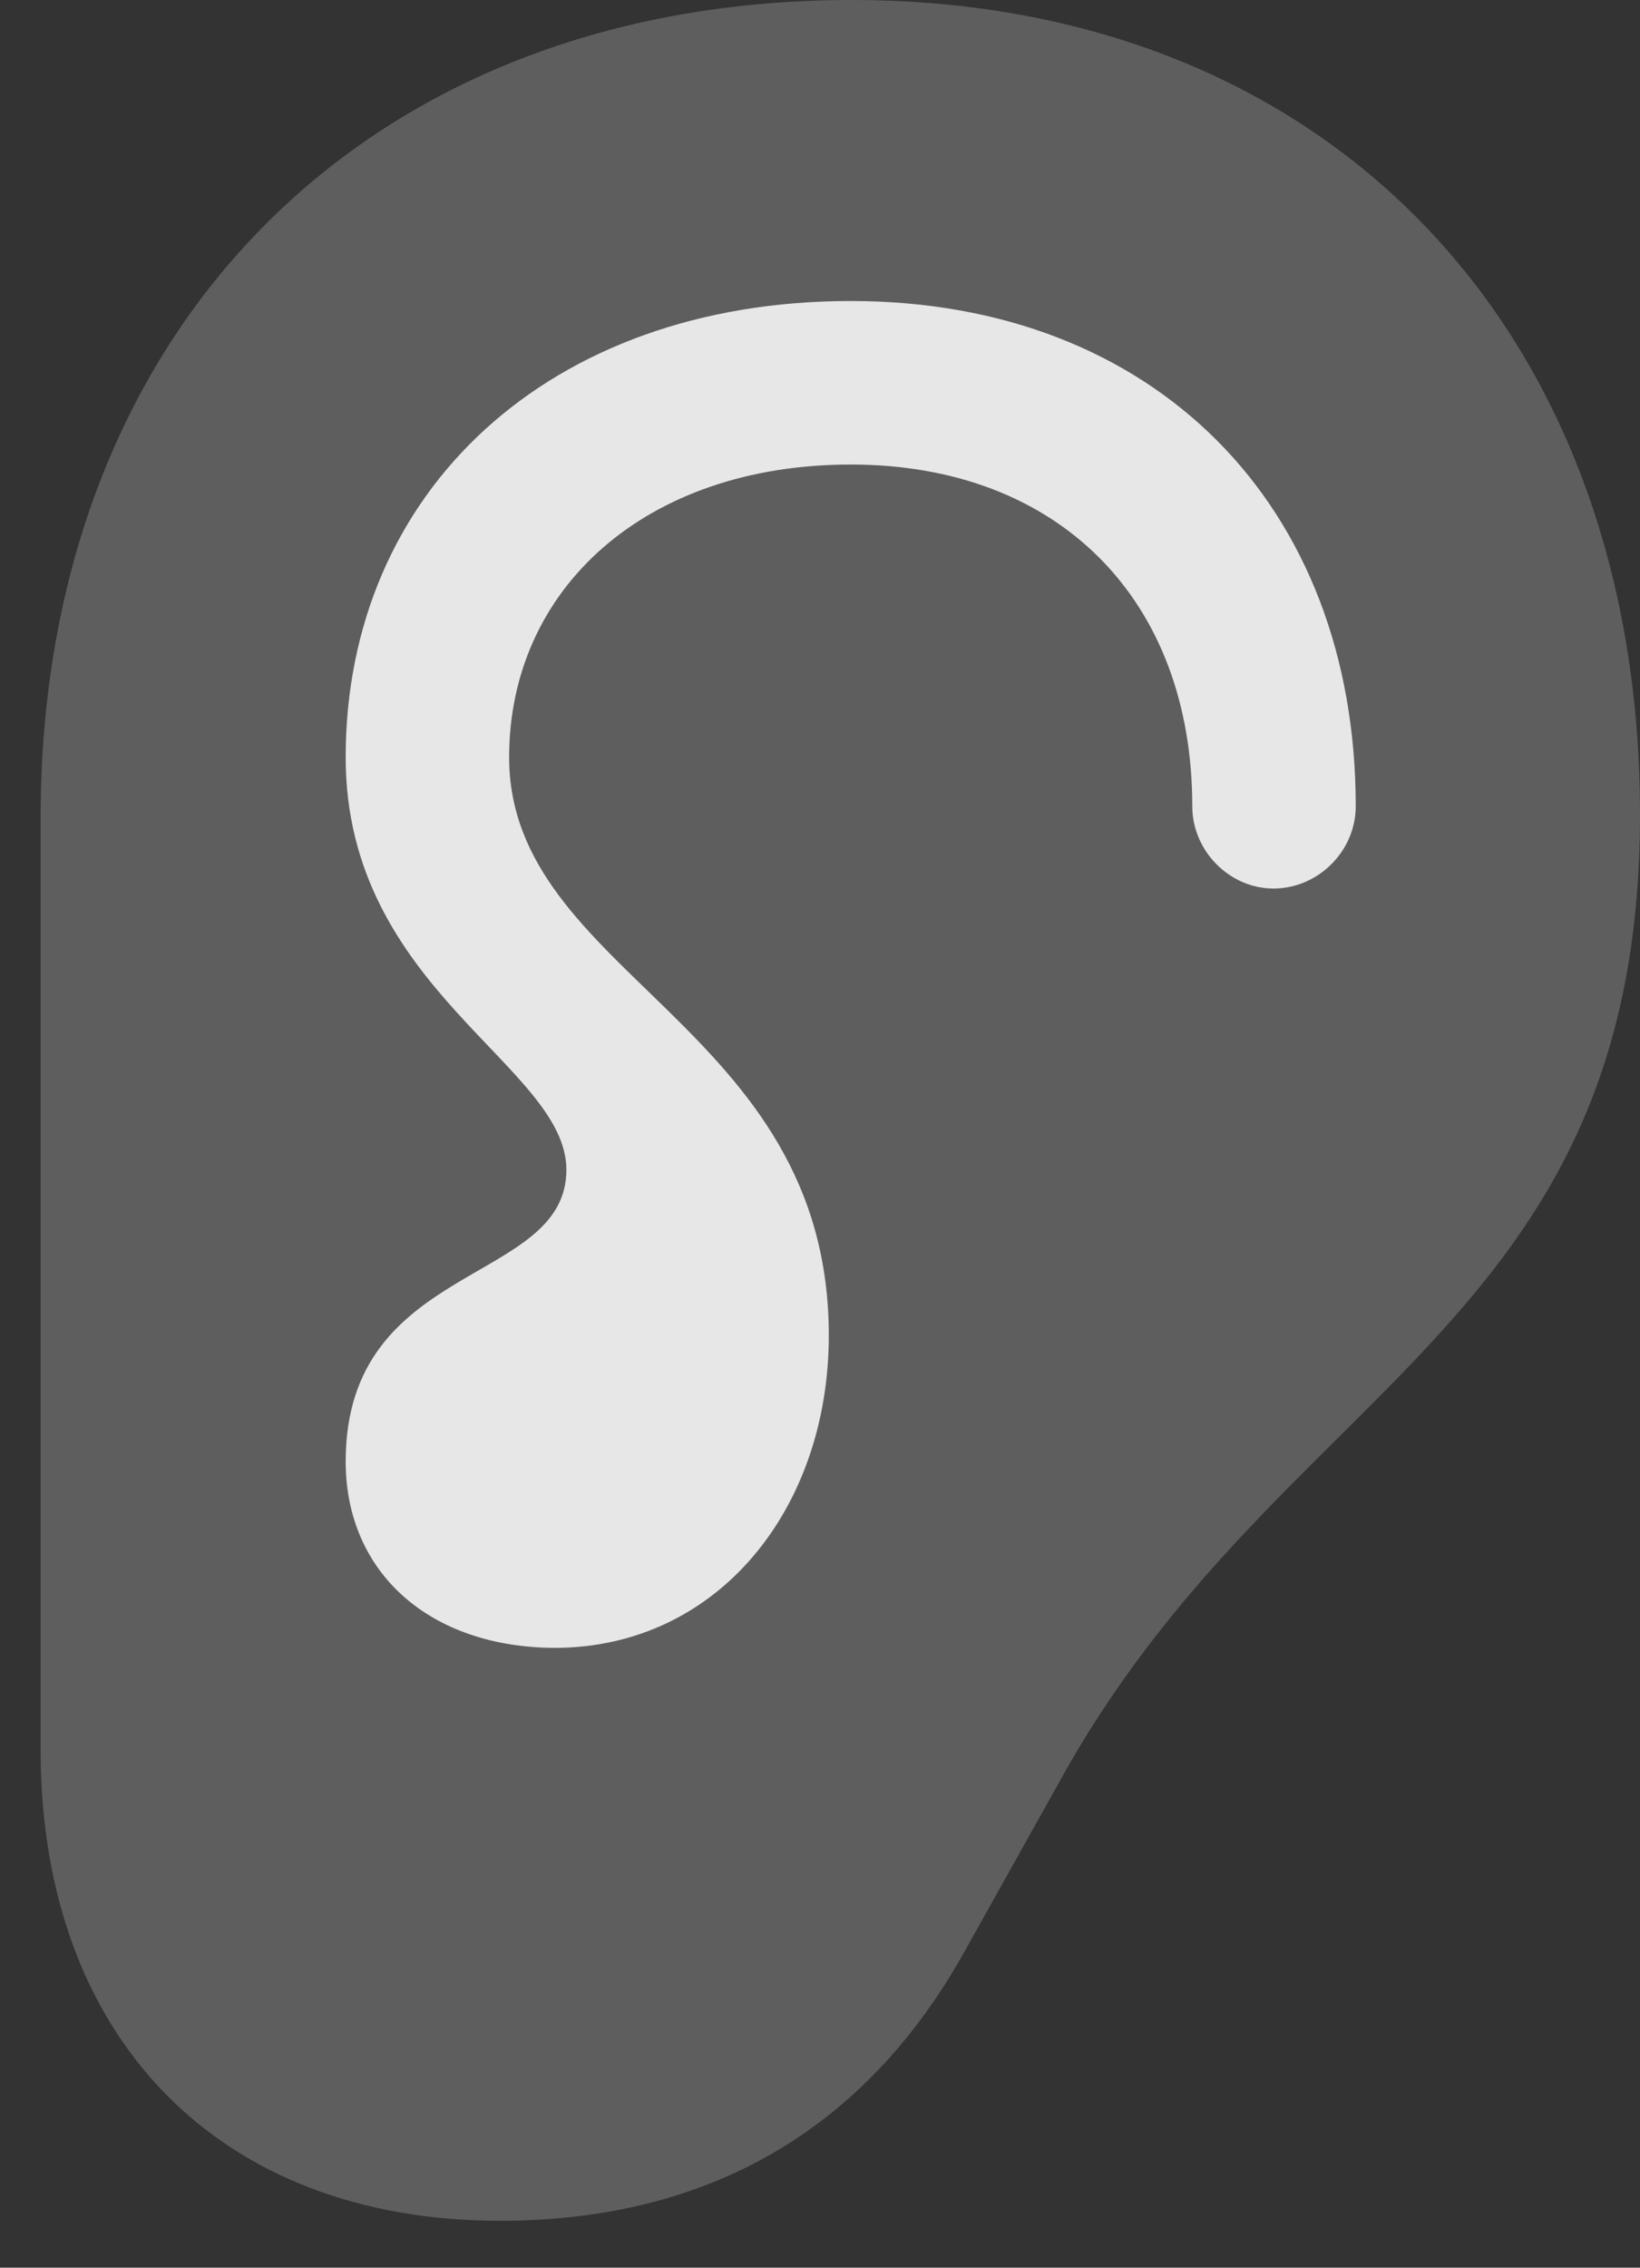 <?xml version="1.0" encoding="UTF-8"?>
<!--Generator: Apple Native CoreSVG 341-->
<!DOCTYPE svg
PUBLIC "-//W3C//DTD SVG 1.1//EN"
       "http://www.w3.org/Graphics/SVG/1.1/DTD/svg11.dtd">
<svg version="1.1" xmlns="http://www.w3.org/2000/svg" xmlns:xlink="http://www.w3.org/1999/xlink" viewBox="0 0 15.381 21.26">
 <rect x="0" y="0" width="15.381" height="21.26" fill="#333333" stroke="none"/>
 <g>
  <rect height="21.26" opacity="0" width="15.381" x="0" y="0"/>
  <path d="M0.381 16.406C0.381 19.111 2.061 20.82 4.688 20.82C6.65 20.82 8.115 19.961 9.043 18.301L9.922 16.729C11.982 12.969 15.381 12.471 15.381 7.637C15.381 3.057 12.422 0 7.988 0C3.447 0 0.381 3.076 0.381 7.666Z" fill="white" fill-opacity="0.212"/>
  <path d="M3.242 13.701C3.242 11.816 5.312 12.051 5.312 10.967C5.312 9.99 3.242 9.277 3.242 7.1C3.242 4.609 5.146 2.822 7.979 2.822C10.82 2.822 12.715 4.727 12.715 7.559C12.715 7.979 12.363 8.33 11.943 8.33C11.533 8.33 11.182 7.979 11.182 7.559C11.182 5.625 9.932 4.355 7.979 4.355C6.055 4.355 4.775 5.518 4.775 7.1C4.775 9.141 7.773 9.609 7.773 12.52C7.773 14.141 6.738 15.44 5.215 15.449C4.033 15.449 3.242 14.746 3.242 13.701Z" fill="white" fill-opacity="0.85"/>
 </g>
</svg>
